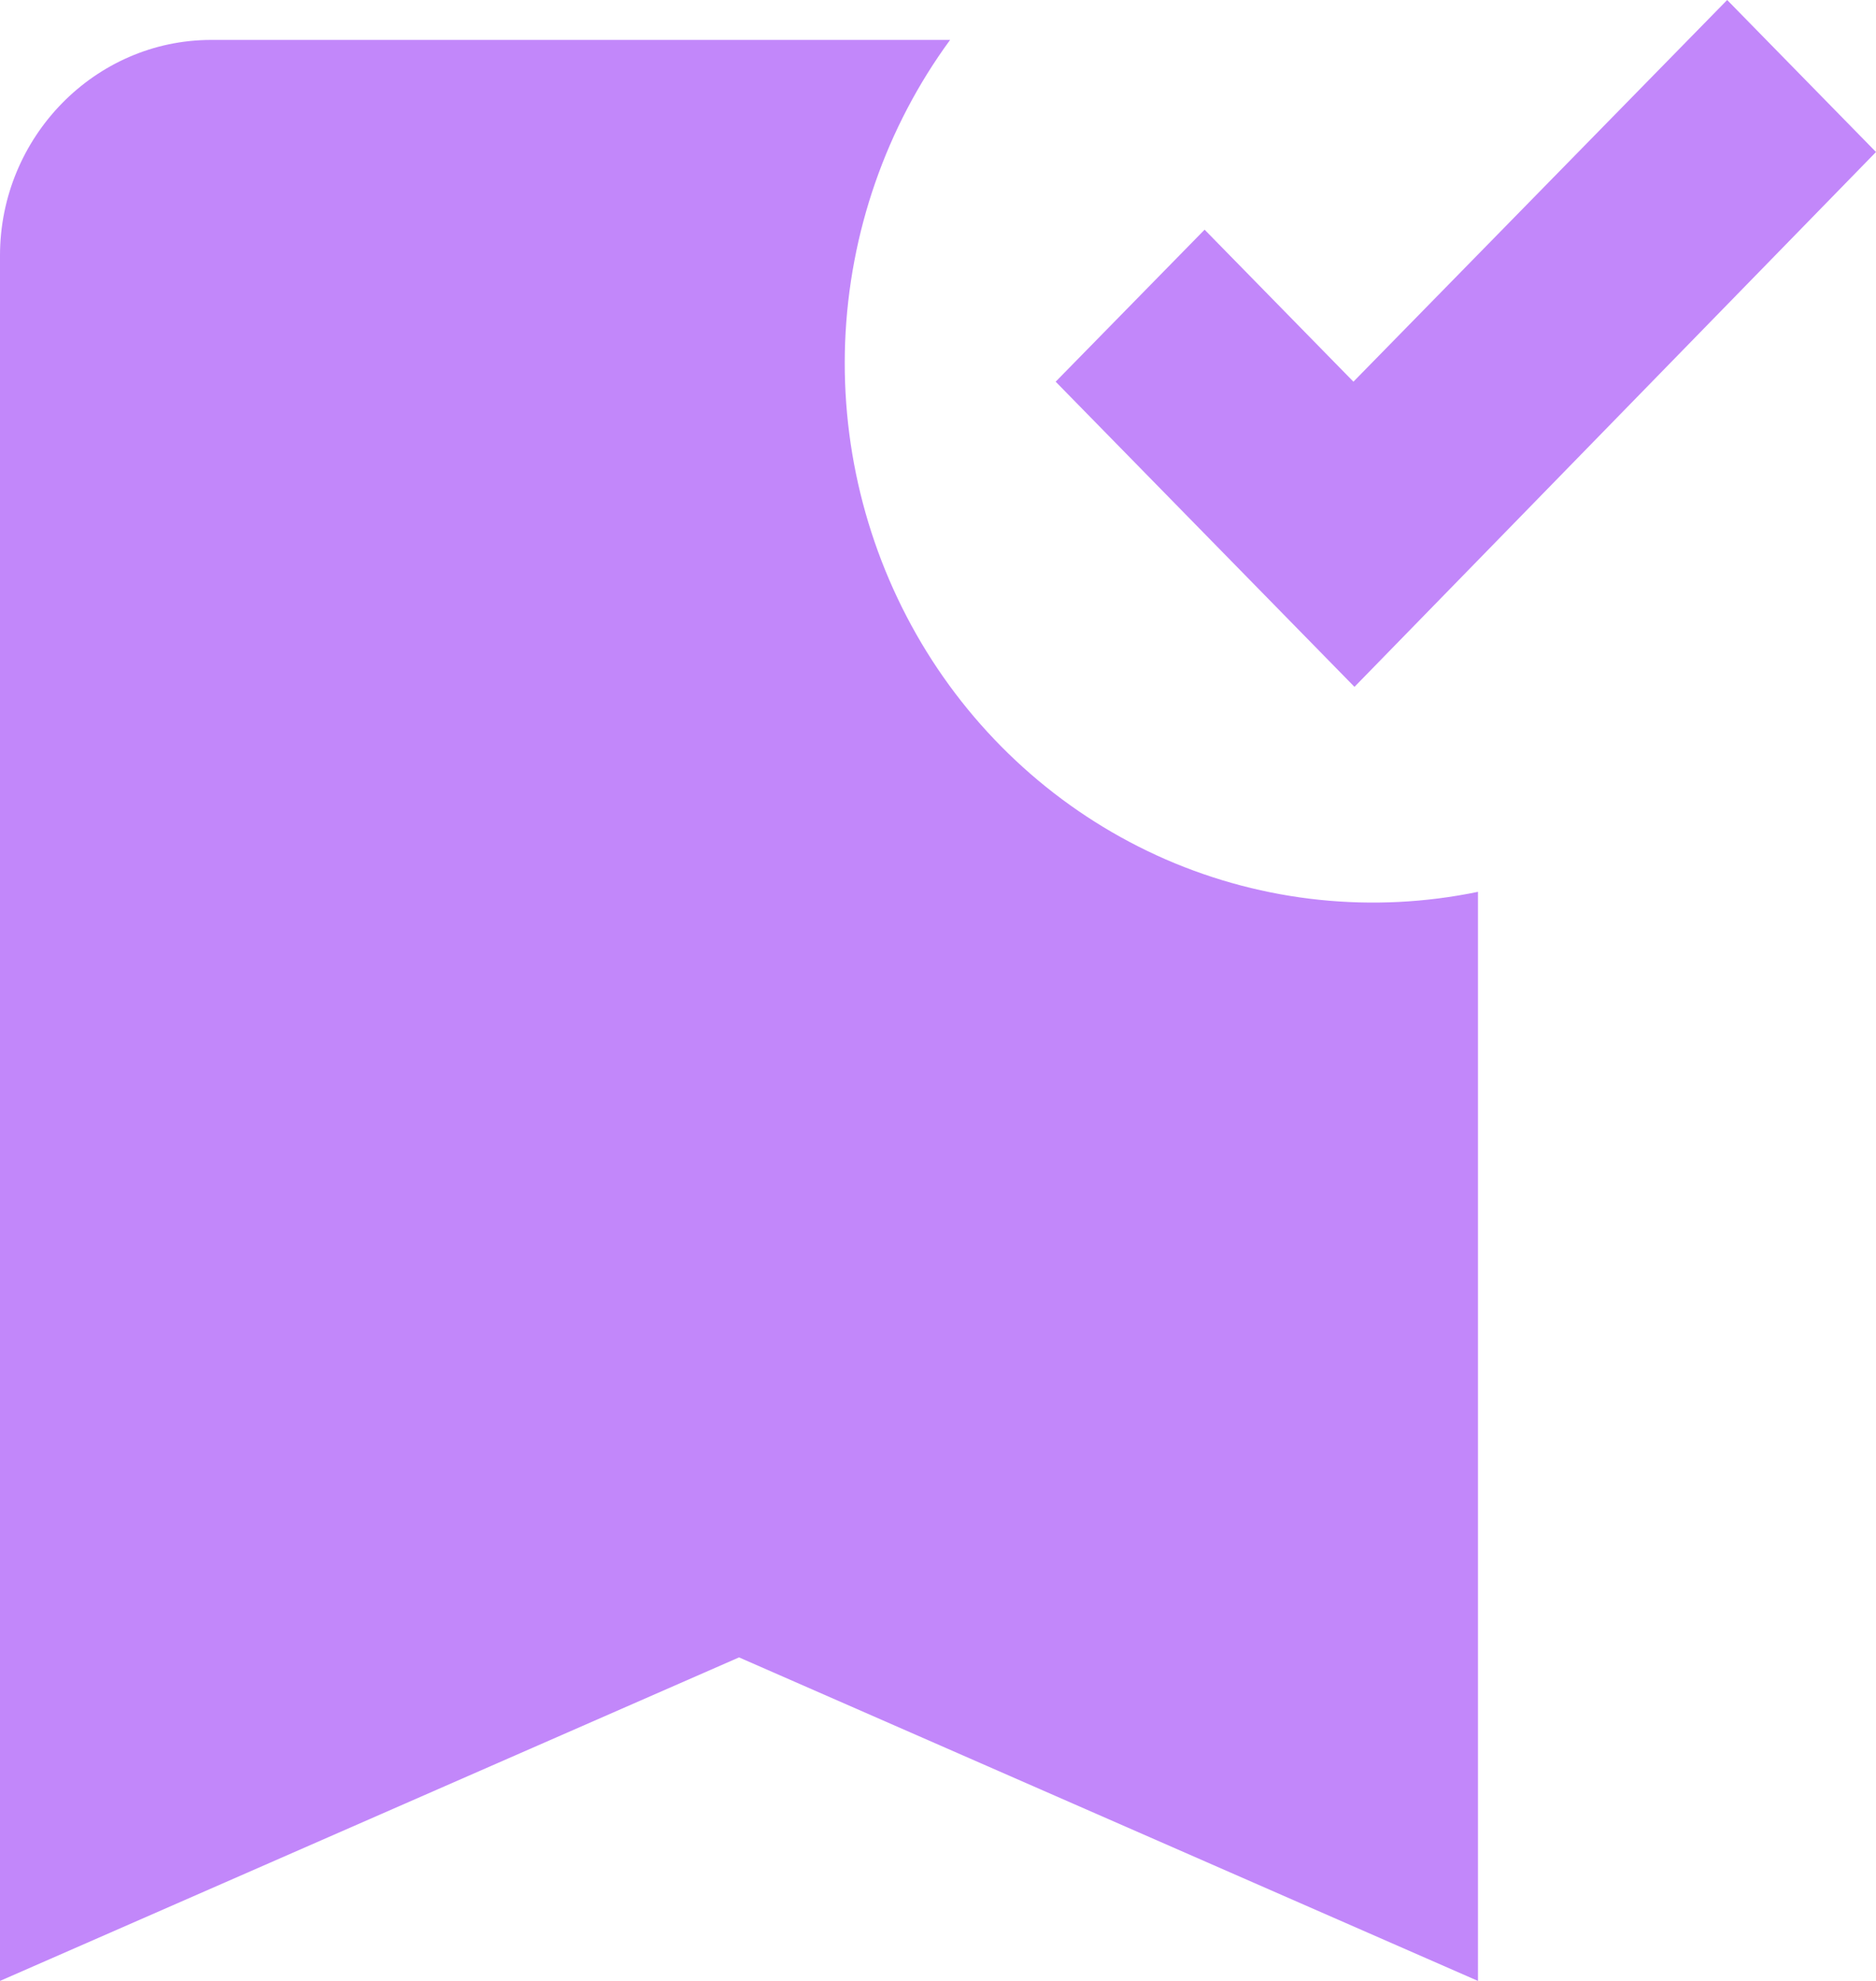 <svg width="18" height="19" viewBox="0 0 18 19" fill="none" xmlns="http://www.w3.org/2000/svg">
<path d="M14.181 19L7.091 15.897L0 19V2.451C0 1.314 0.912 0.383 2.026 0.383H9.116C8.501 1.222 8.15 2.233 8.109 3.281C8.069 4.329 8.342 5.364 8.891 6.251C9.44 7.137 10.24 7.831 11.185 8.243C12.13 8.654 13.175 8.762 14.181 8.554V19ZM12.996 6.588L10.129 3.661L11.558 2.203L12.986 3.661L16.572 0L18 1.458L12.996 6.588Z" fill="#C287FA"/>
</svg>

